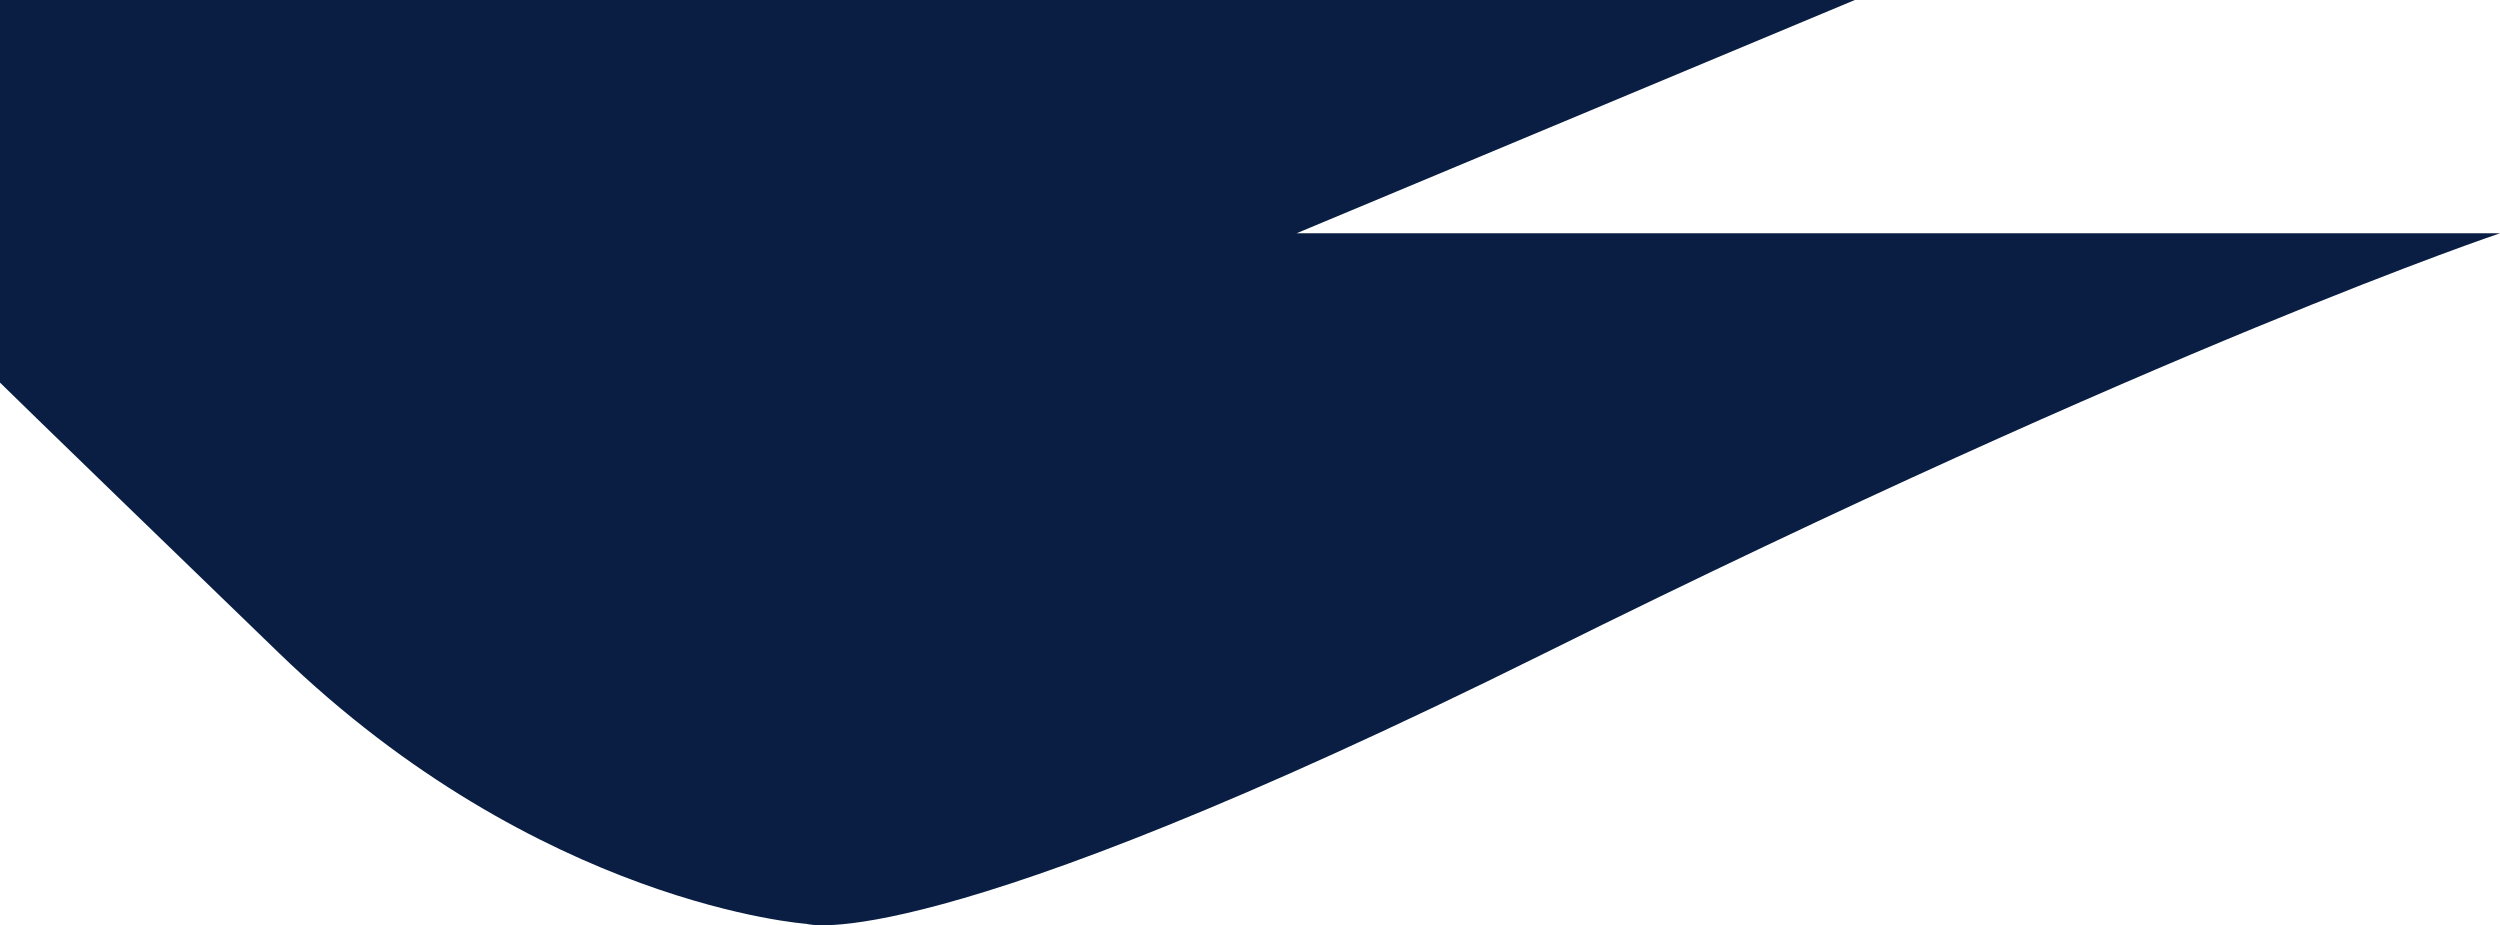 <svg width="281" height="104" viewBox="0 0 281 104" fill="none" xmlns="http://www.w3.org/2000/svg">
<path d="M0 43.005V0H208.484L145.73 26.222H281C281 26.222 243.347 38.809 173.62 73.422C103.893 108.036 90.645 103.84 90.645 103.84C90.645 103.84 60.663 101.742 31.377 73.422C2.092 45.102 0 43.005 0 43.005Z" fill="#091E42"/>
</svg>
